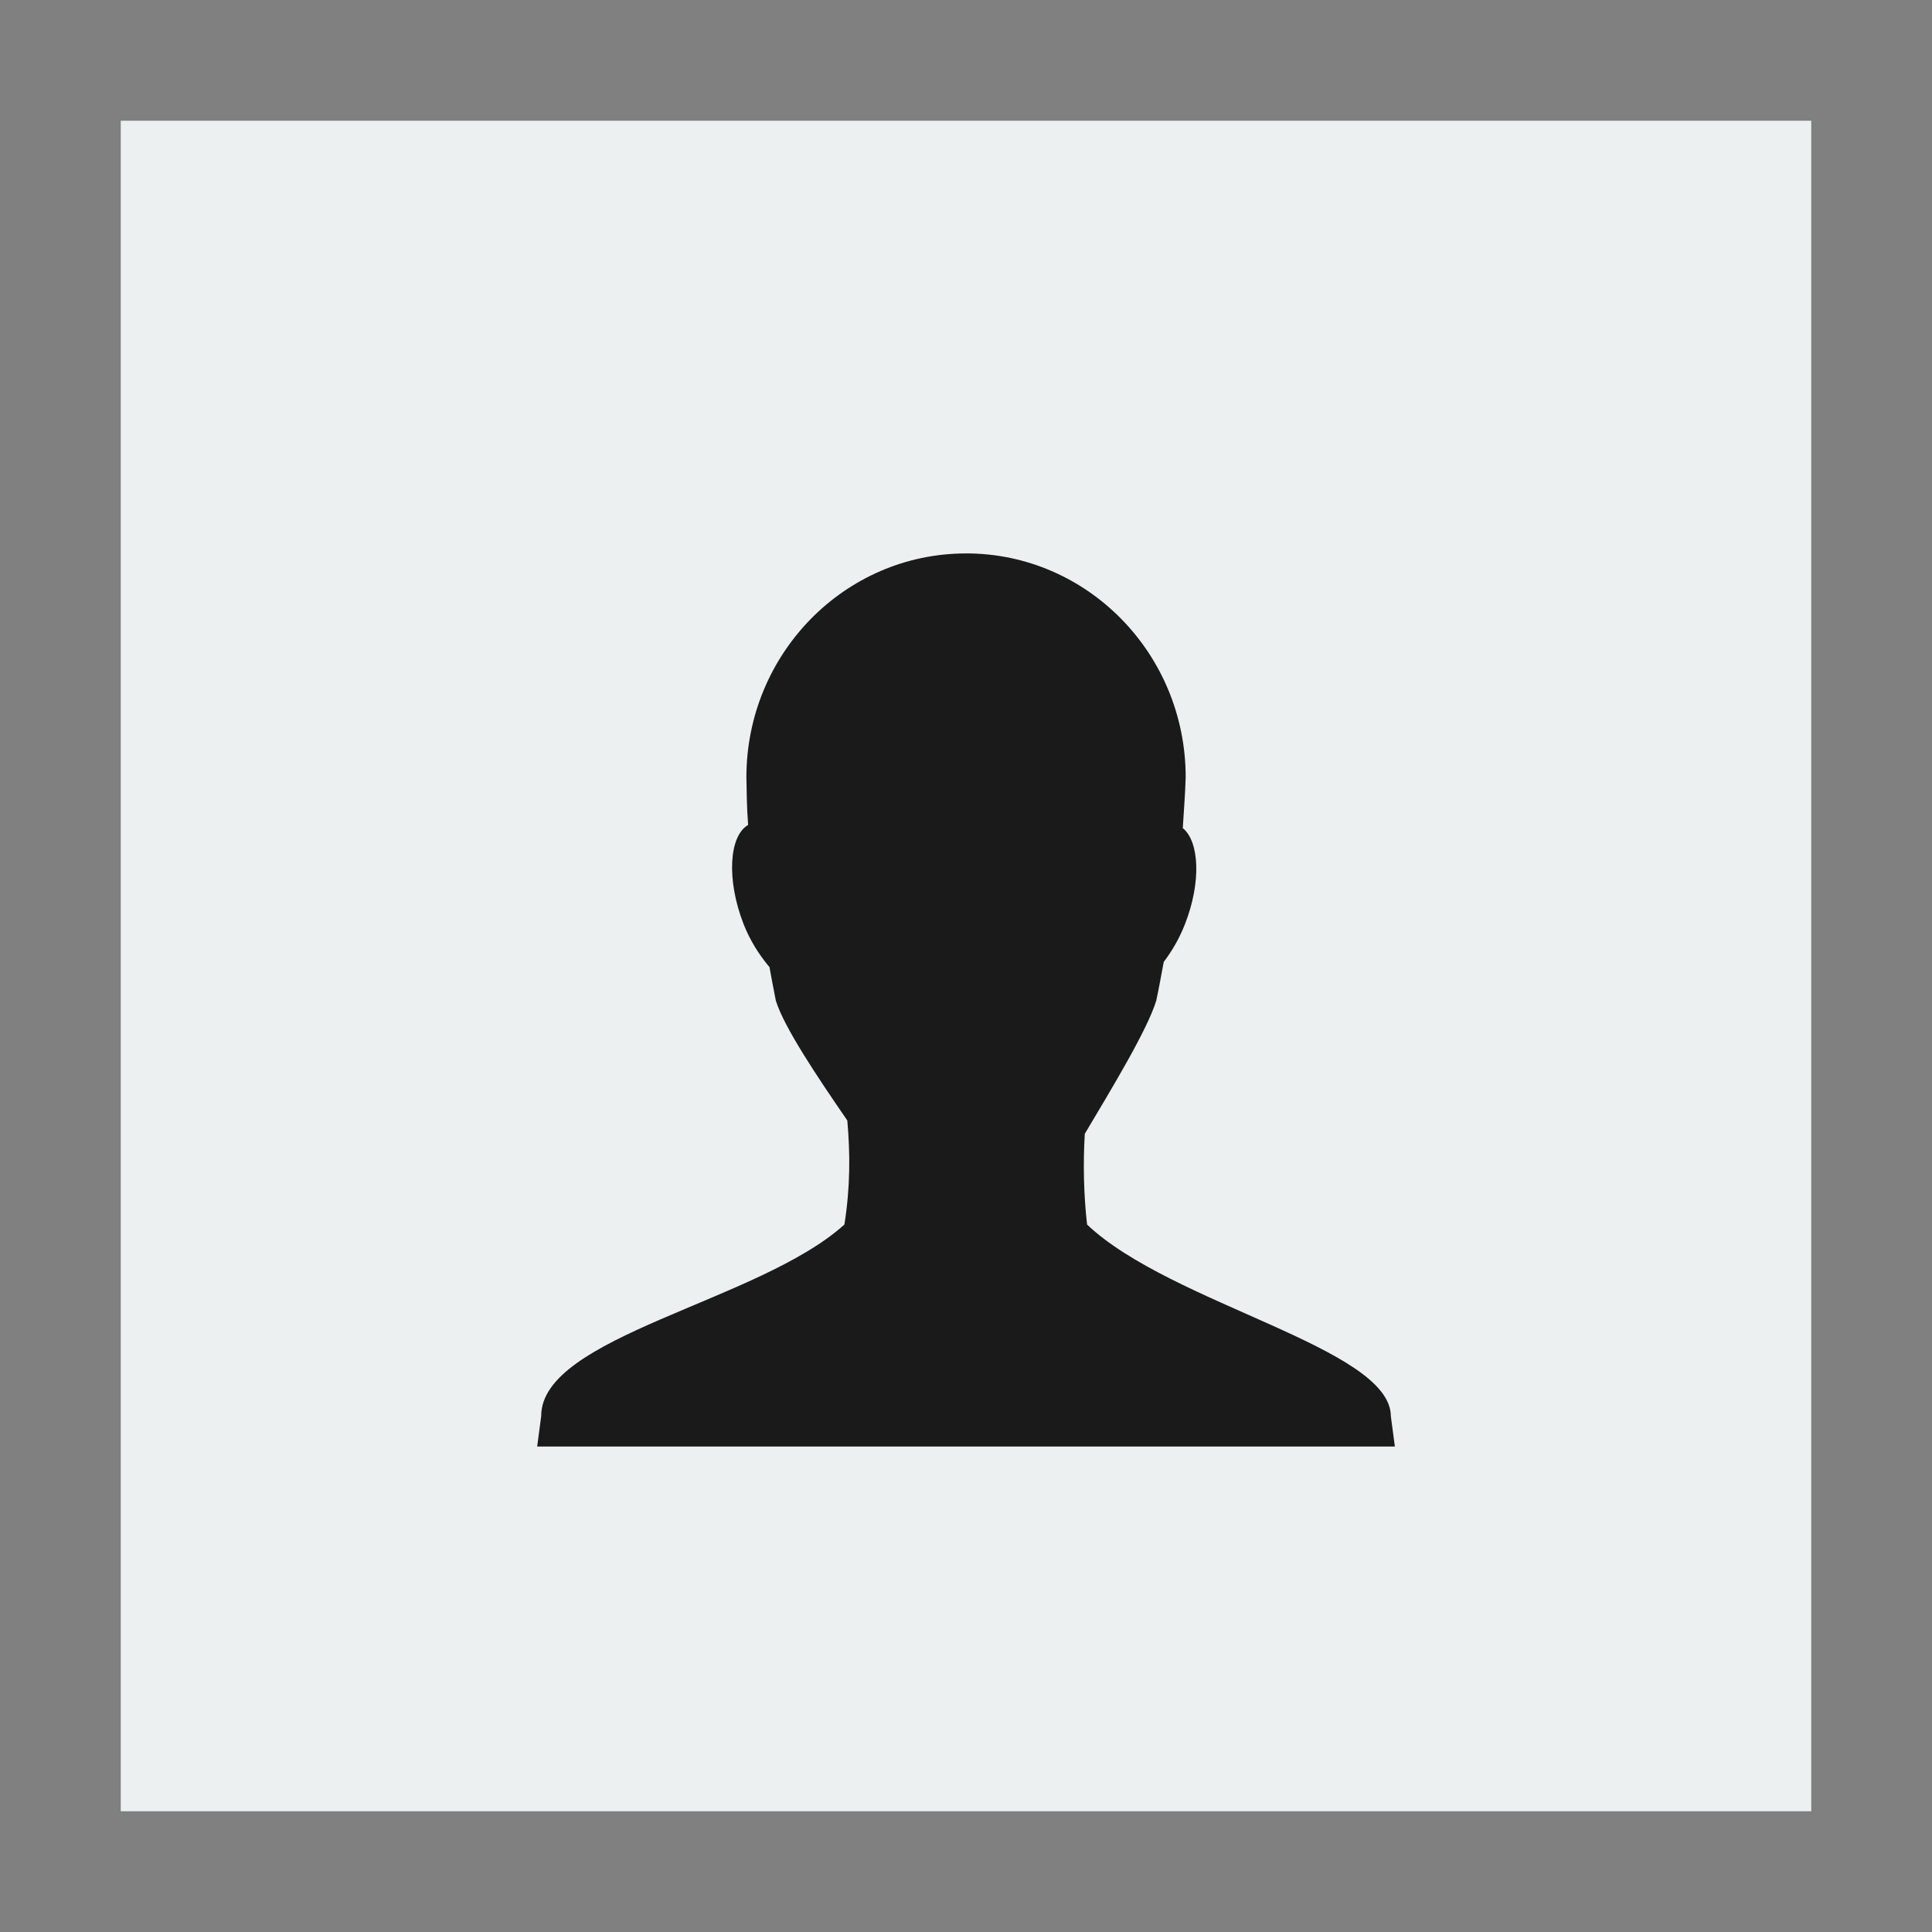 <svg width="48" version="1.1" xmlns="http://www.w3.org/2000/svg" height="48">
<rect width="100%" height="100%" fill="#808080" stroke="none"/>
<path style="fill:#ecf0f1;stroke-width:1.139" id="rect4090" d="m 3,3 v 42 h 42 v -42 Z "/>
<path style="fill:#1a1a1a;stroke:none" id="path3798-9" d="m 24,13.75 c -3.014,0 -5.456,2.494 -5.456,5.563 0.007,0.352 0.009,0.745 0.043,1.182 -0.477,0.277 -0.54,1.365 -0.115,2.458 0.164,0.422 0.39,0.762 0.616,1.04 0.008,0.01 0.021,0.023 0.029,0.031 0.054,0.289 0.092,0.509 0.158,0.835 0.202,0.662 1.04,1.908 1.776,2.979 0.073,0.826 0.076,1.645 -0.072,2.585 -2.118,1.917 -7.541,2.775 -7.533,4.76 l -.1,.756 h 21.309 l -.1,-.756 c -0.009,-1.699 -5.455,-2.775 -7.547,-4.759 -0.085,-0.76 -0.1,-1.505 -0.057,-2.254 0.669,-1.126 1.552,-2.577 1.776,-3.31 0.082,-0.38 0.122,-0.636 0.186,-0.961 0.198,-0.263 0.384,-0.571 0.53,-0.946 0.404,-1.039 0.355,-2.042 -0.057,-2.38 0.029,-0.451 0.06,-0.875 0.072,-1.261 3e-06,-3.069 -2.442,-5.563 -5.456,-5.563 z "/>
</svg>
